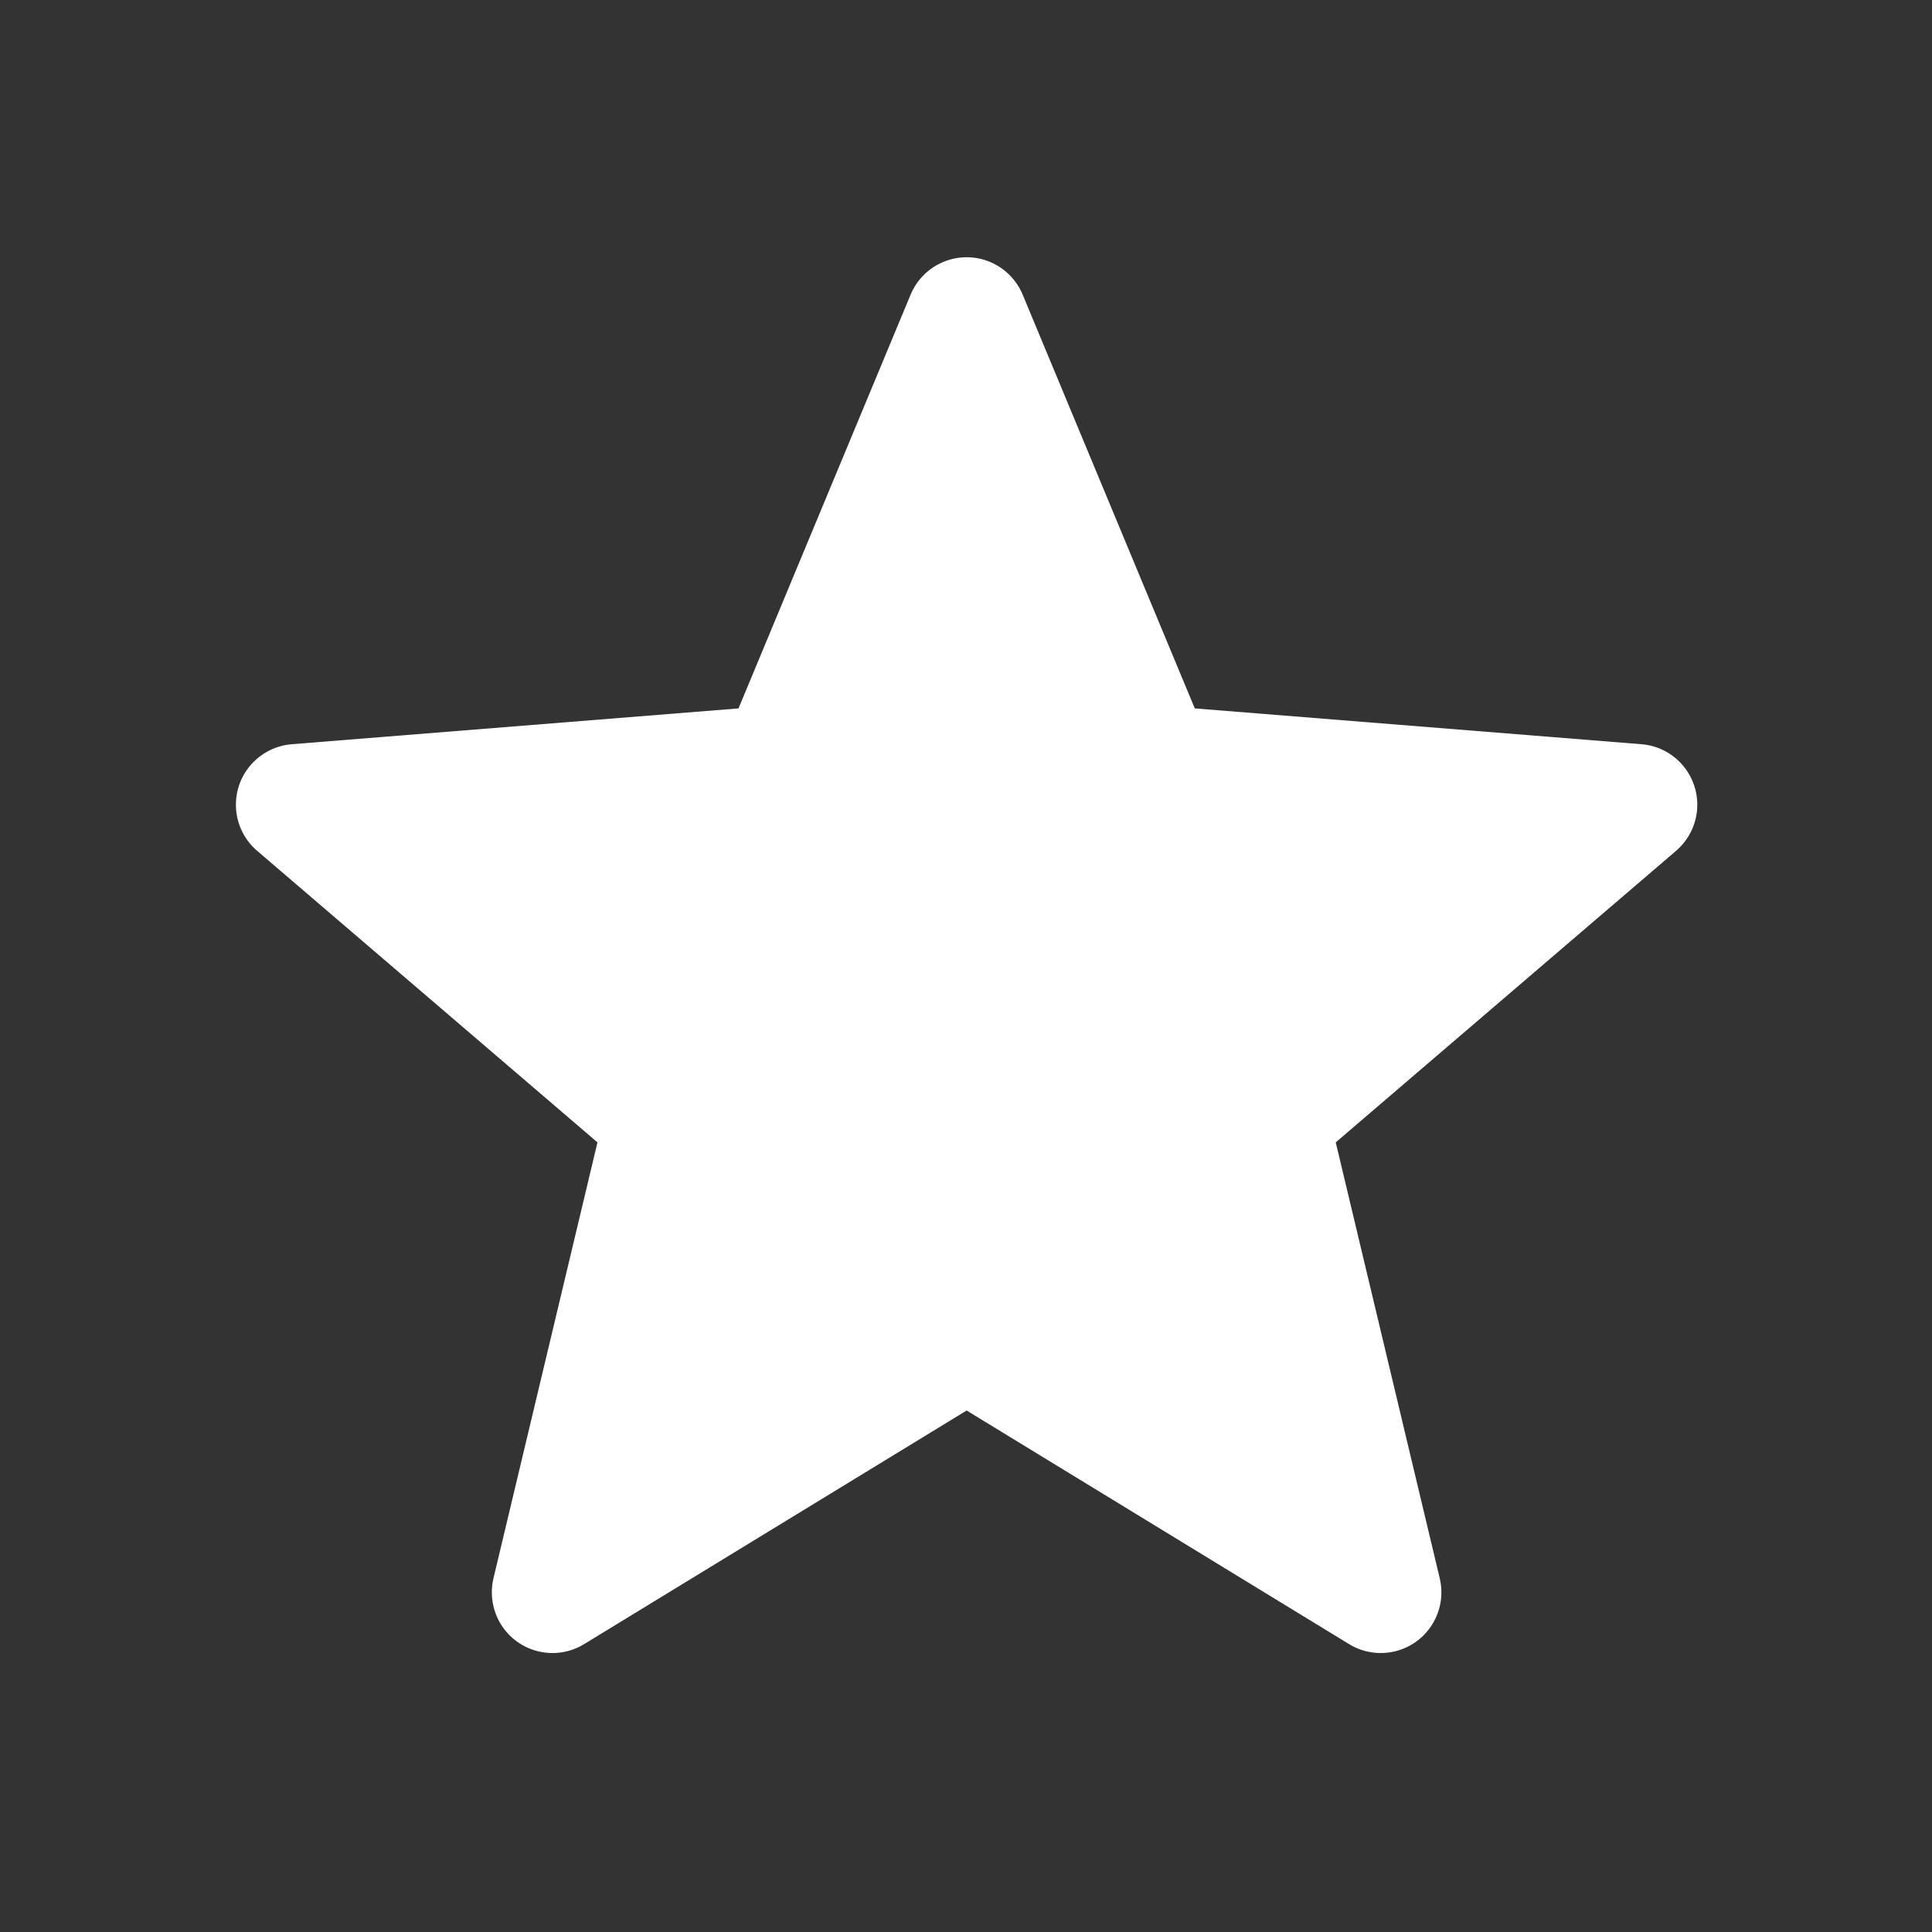 <?xml version="1.0" encoding="UTF-8"?>
<svg width="24px" height="24px" viewBox="0 0 24 24" version="1.1" xmlns="http://www.w3.org/2000/svg" xmlns:xlink="http://www.w3.org/1999/xlink">
    <rect x="0" y="0" width="24" height="24" fill="#333333" stroke="none"/>
    <!-- Generator: Sketch 48.1 (47250) - http://www.bohemiancoding.com/sketch -->
    <title>favorite_24</title>
    <desc>Created with Sketch.</desc>
    <defs>
        <path d="M12.008,17.522 L7.256,20.424 C6.901,20.641 6.437,20.529 6.22,20.174 C6.117,20.004 6.084,19.8 6.13,19.606 L7.422,14.191 L3.194,10.569 C2.878,10.298 2.841,9.822 3.112,9.506 C3.242,9.355 3.426,9.261 3.624,9.245 L9.174,8.8 L11.312,3.66 C11.472,3.276 11.913,3.094 12.297,3.253 C12.481,3.33 12.627,3.476 12.704,3.66 L14.842,8.8 L20.391,9.245 C20.806,9.278 21.115,9.642 21.082,10.057 C21.066,10.255 20.972,10.439 20.821,10.569 L16.593,14.191 L17.885,19.606 C17.981,20.011 17.731,20.418 17.327,20.514 C17.133,20.56 16.929,20.528 16.759,20.424 L12.008,17.522 Z" id="path-1"></path>
    </defs>
    <g id="Artboard" stroke="none" stroke-width="1" fill="none" fill-rule="evenodd" transform="translate(-452, -221)">
        <g id="favorite_24" transform="translate(452, 221)">
            <rect id="Mask" x="0" y="0" width="24" height="24"></rect>
            <mask id="mask-2" fill="white">
                <use xlink:href="#path-1"></use>
            </mask>
            <use id="Mask" fill="#FFFFFF" xlink:href="#path-1"></use>
        </g>
    </g>
</svg>